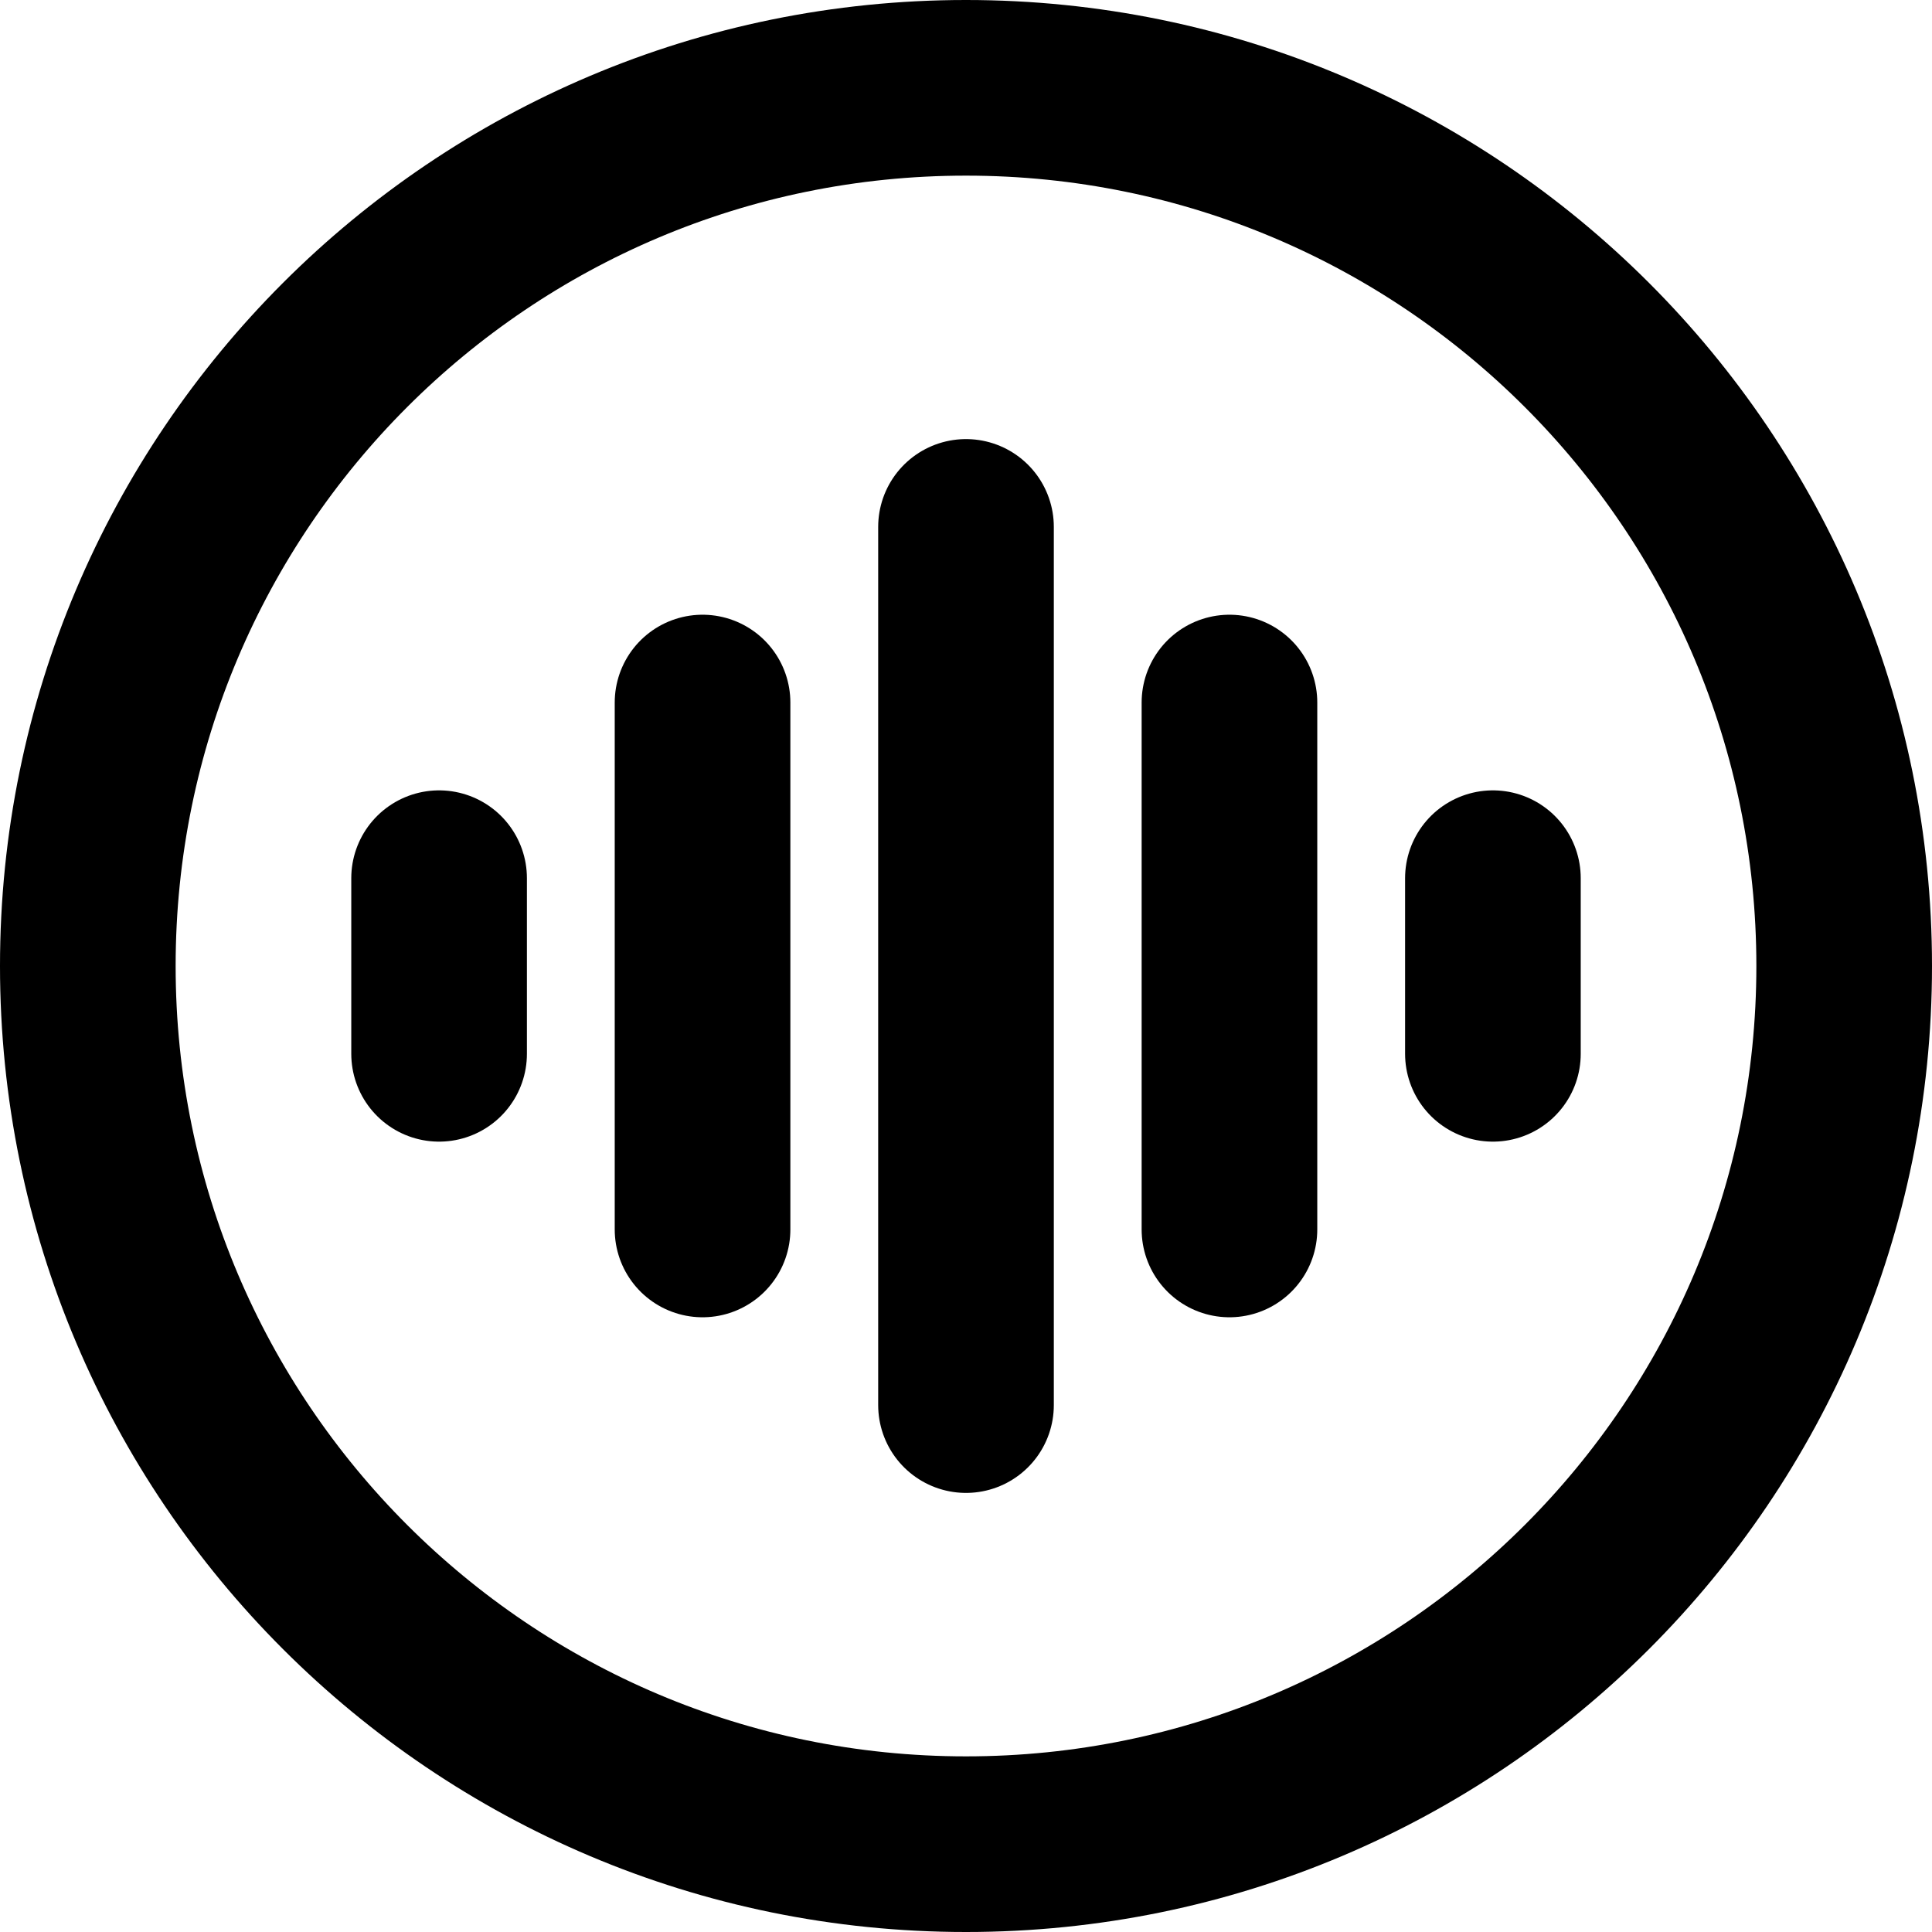 <svg width="44" height="44" viewBox="0 0 44 44" fill="none" xmlns="http://www.w3.org/2000/svg">
<path d="M22 42C33.046 42 42 33.046 42 22C42 10.954 33.046 2 22 2C10.954 2 2 10.954 2 22C2 33.046 10.954 42 22 42Z" stroke="black" stroke-width="4"/>
<path d="M28 16V28M34 20V24M16 16V28M10 20V24M22 12V32" stroke="black" stroke-width="4" stroke-linecap="round"/>
</svg>
